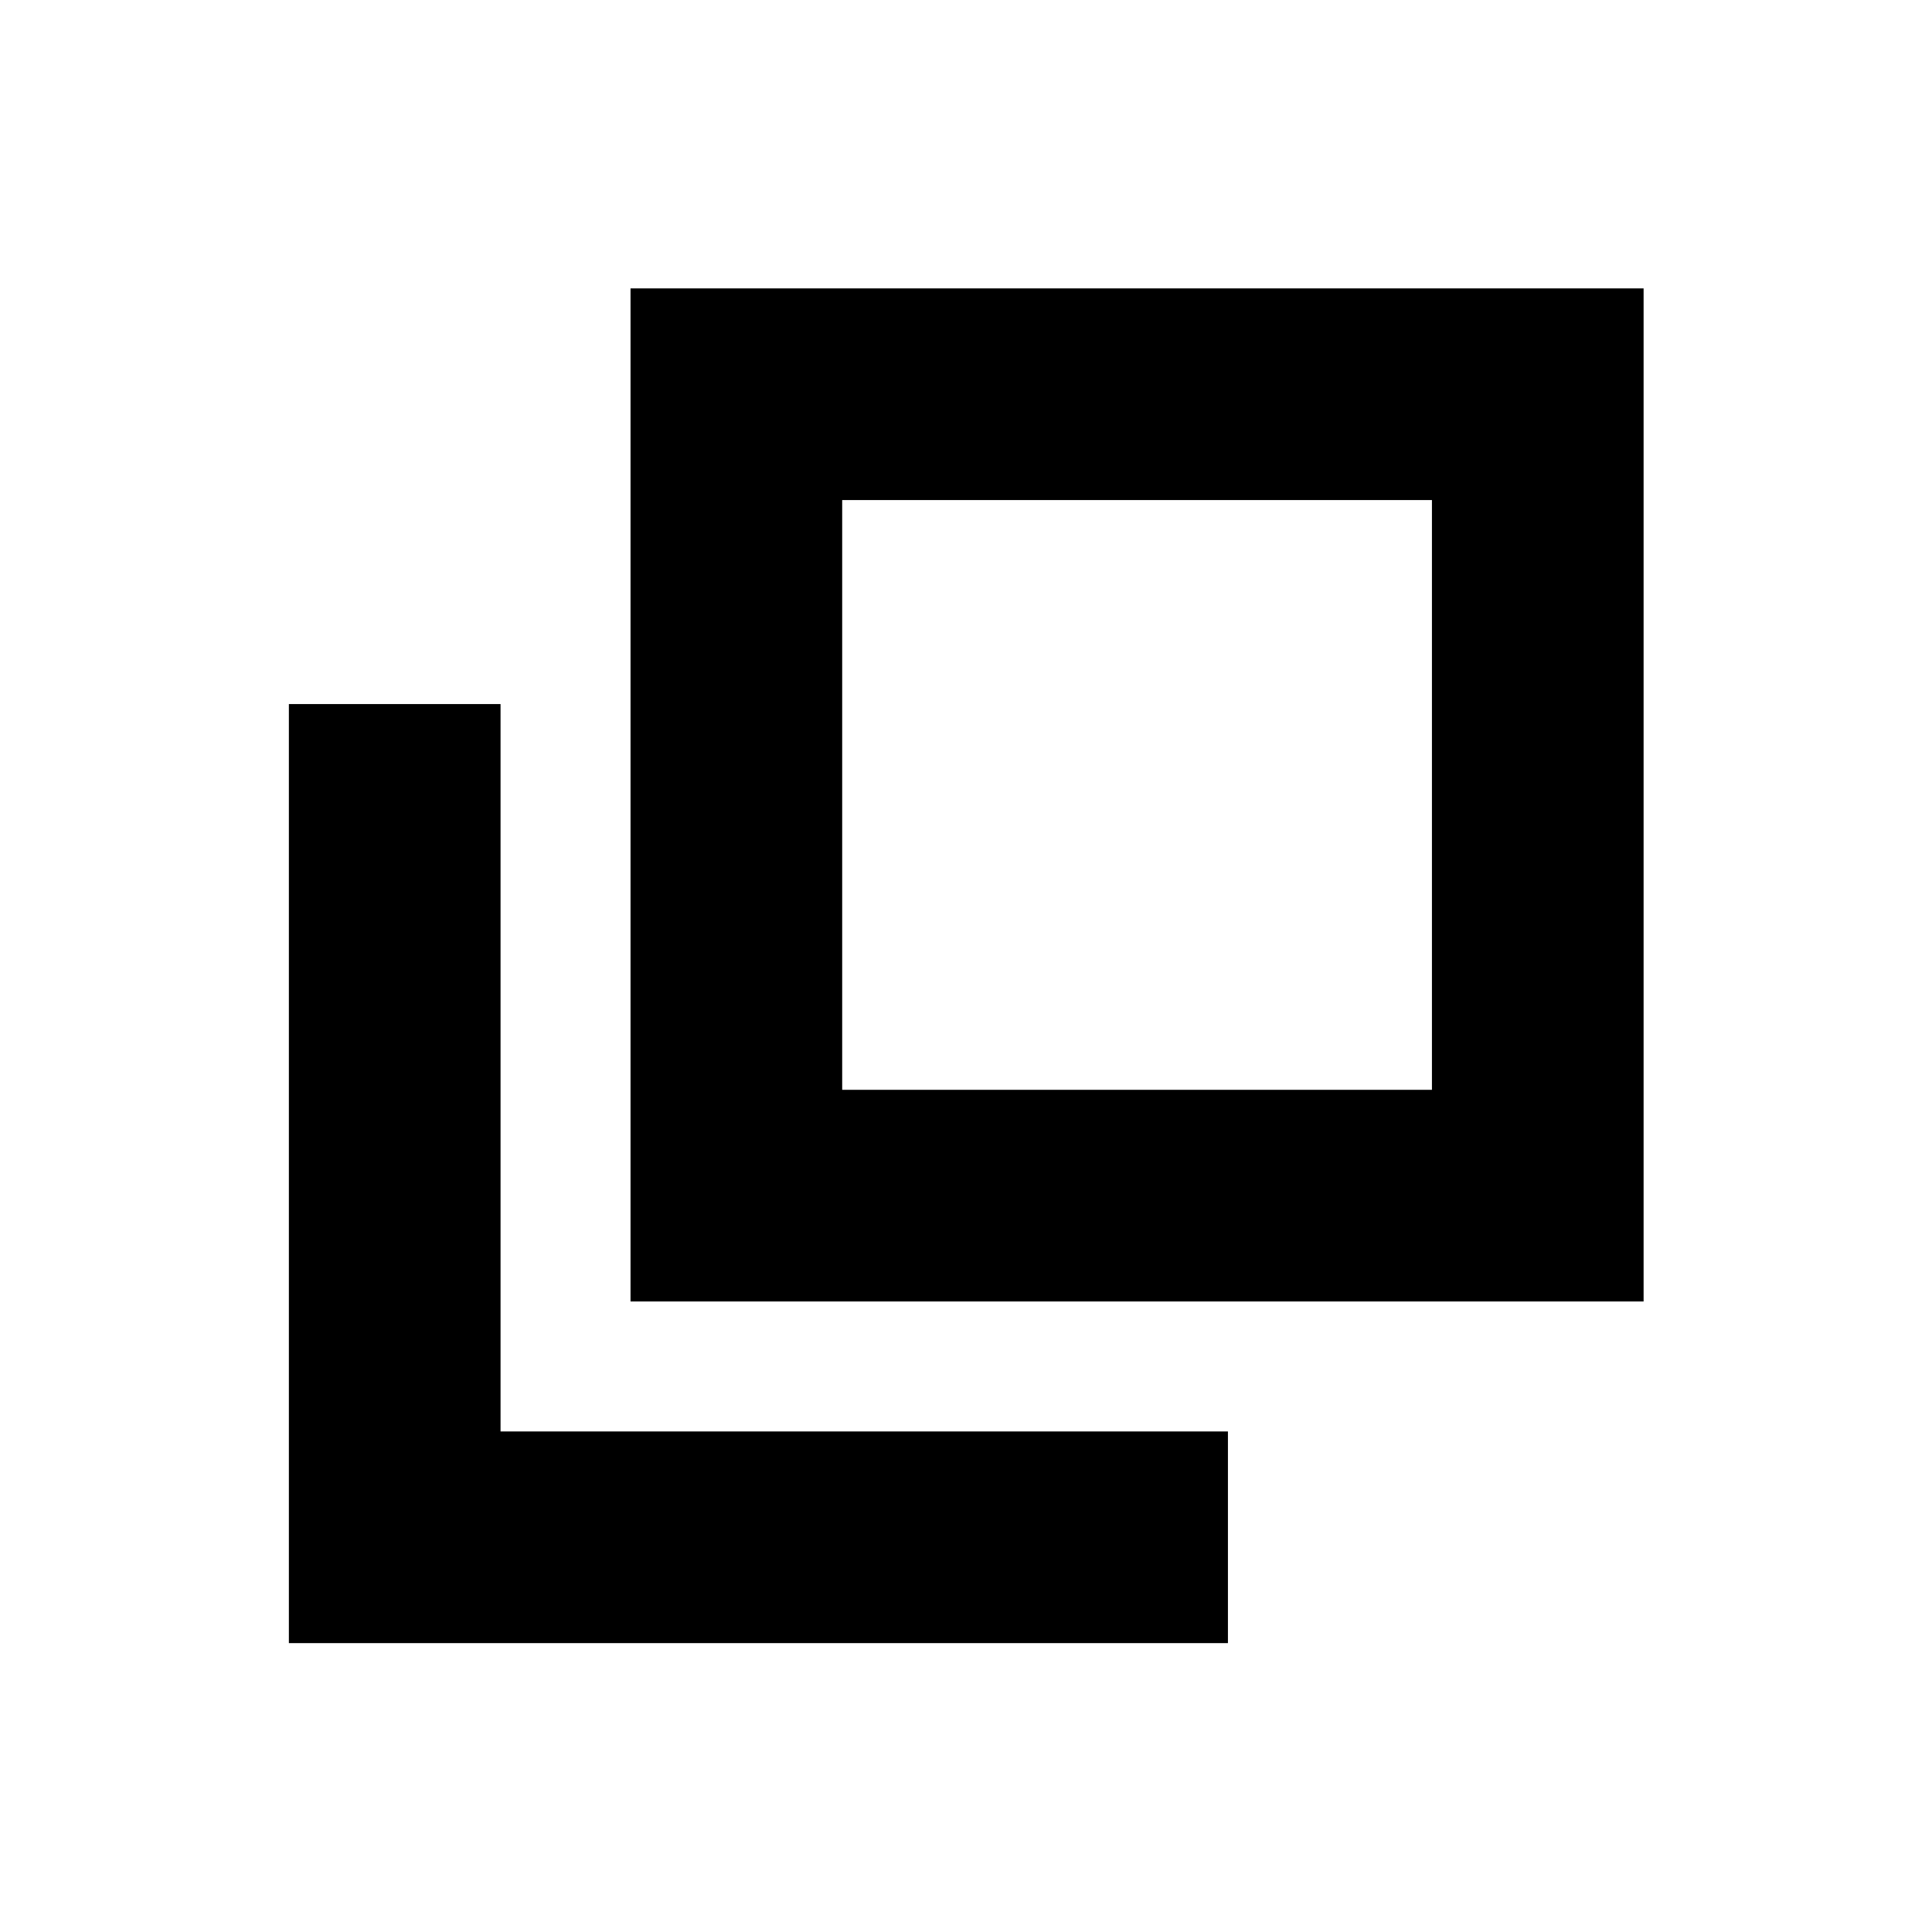 <svg xmlns="http://www.w3.org/2000/svg" height="20" viewBox="0 96 960 960" width="20"><path d="M313.304 742.696V239.304h503.392v503.392H313.304Zm105.174-105.174h293.044V344.478H418.478v293.044ZM143.543 912.457V445.848h105.174v361.435h361.435v105.174H143.543Zm274.935-274.935V344.478v293.044Z"/></svg>